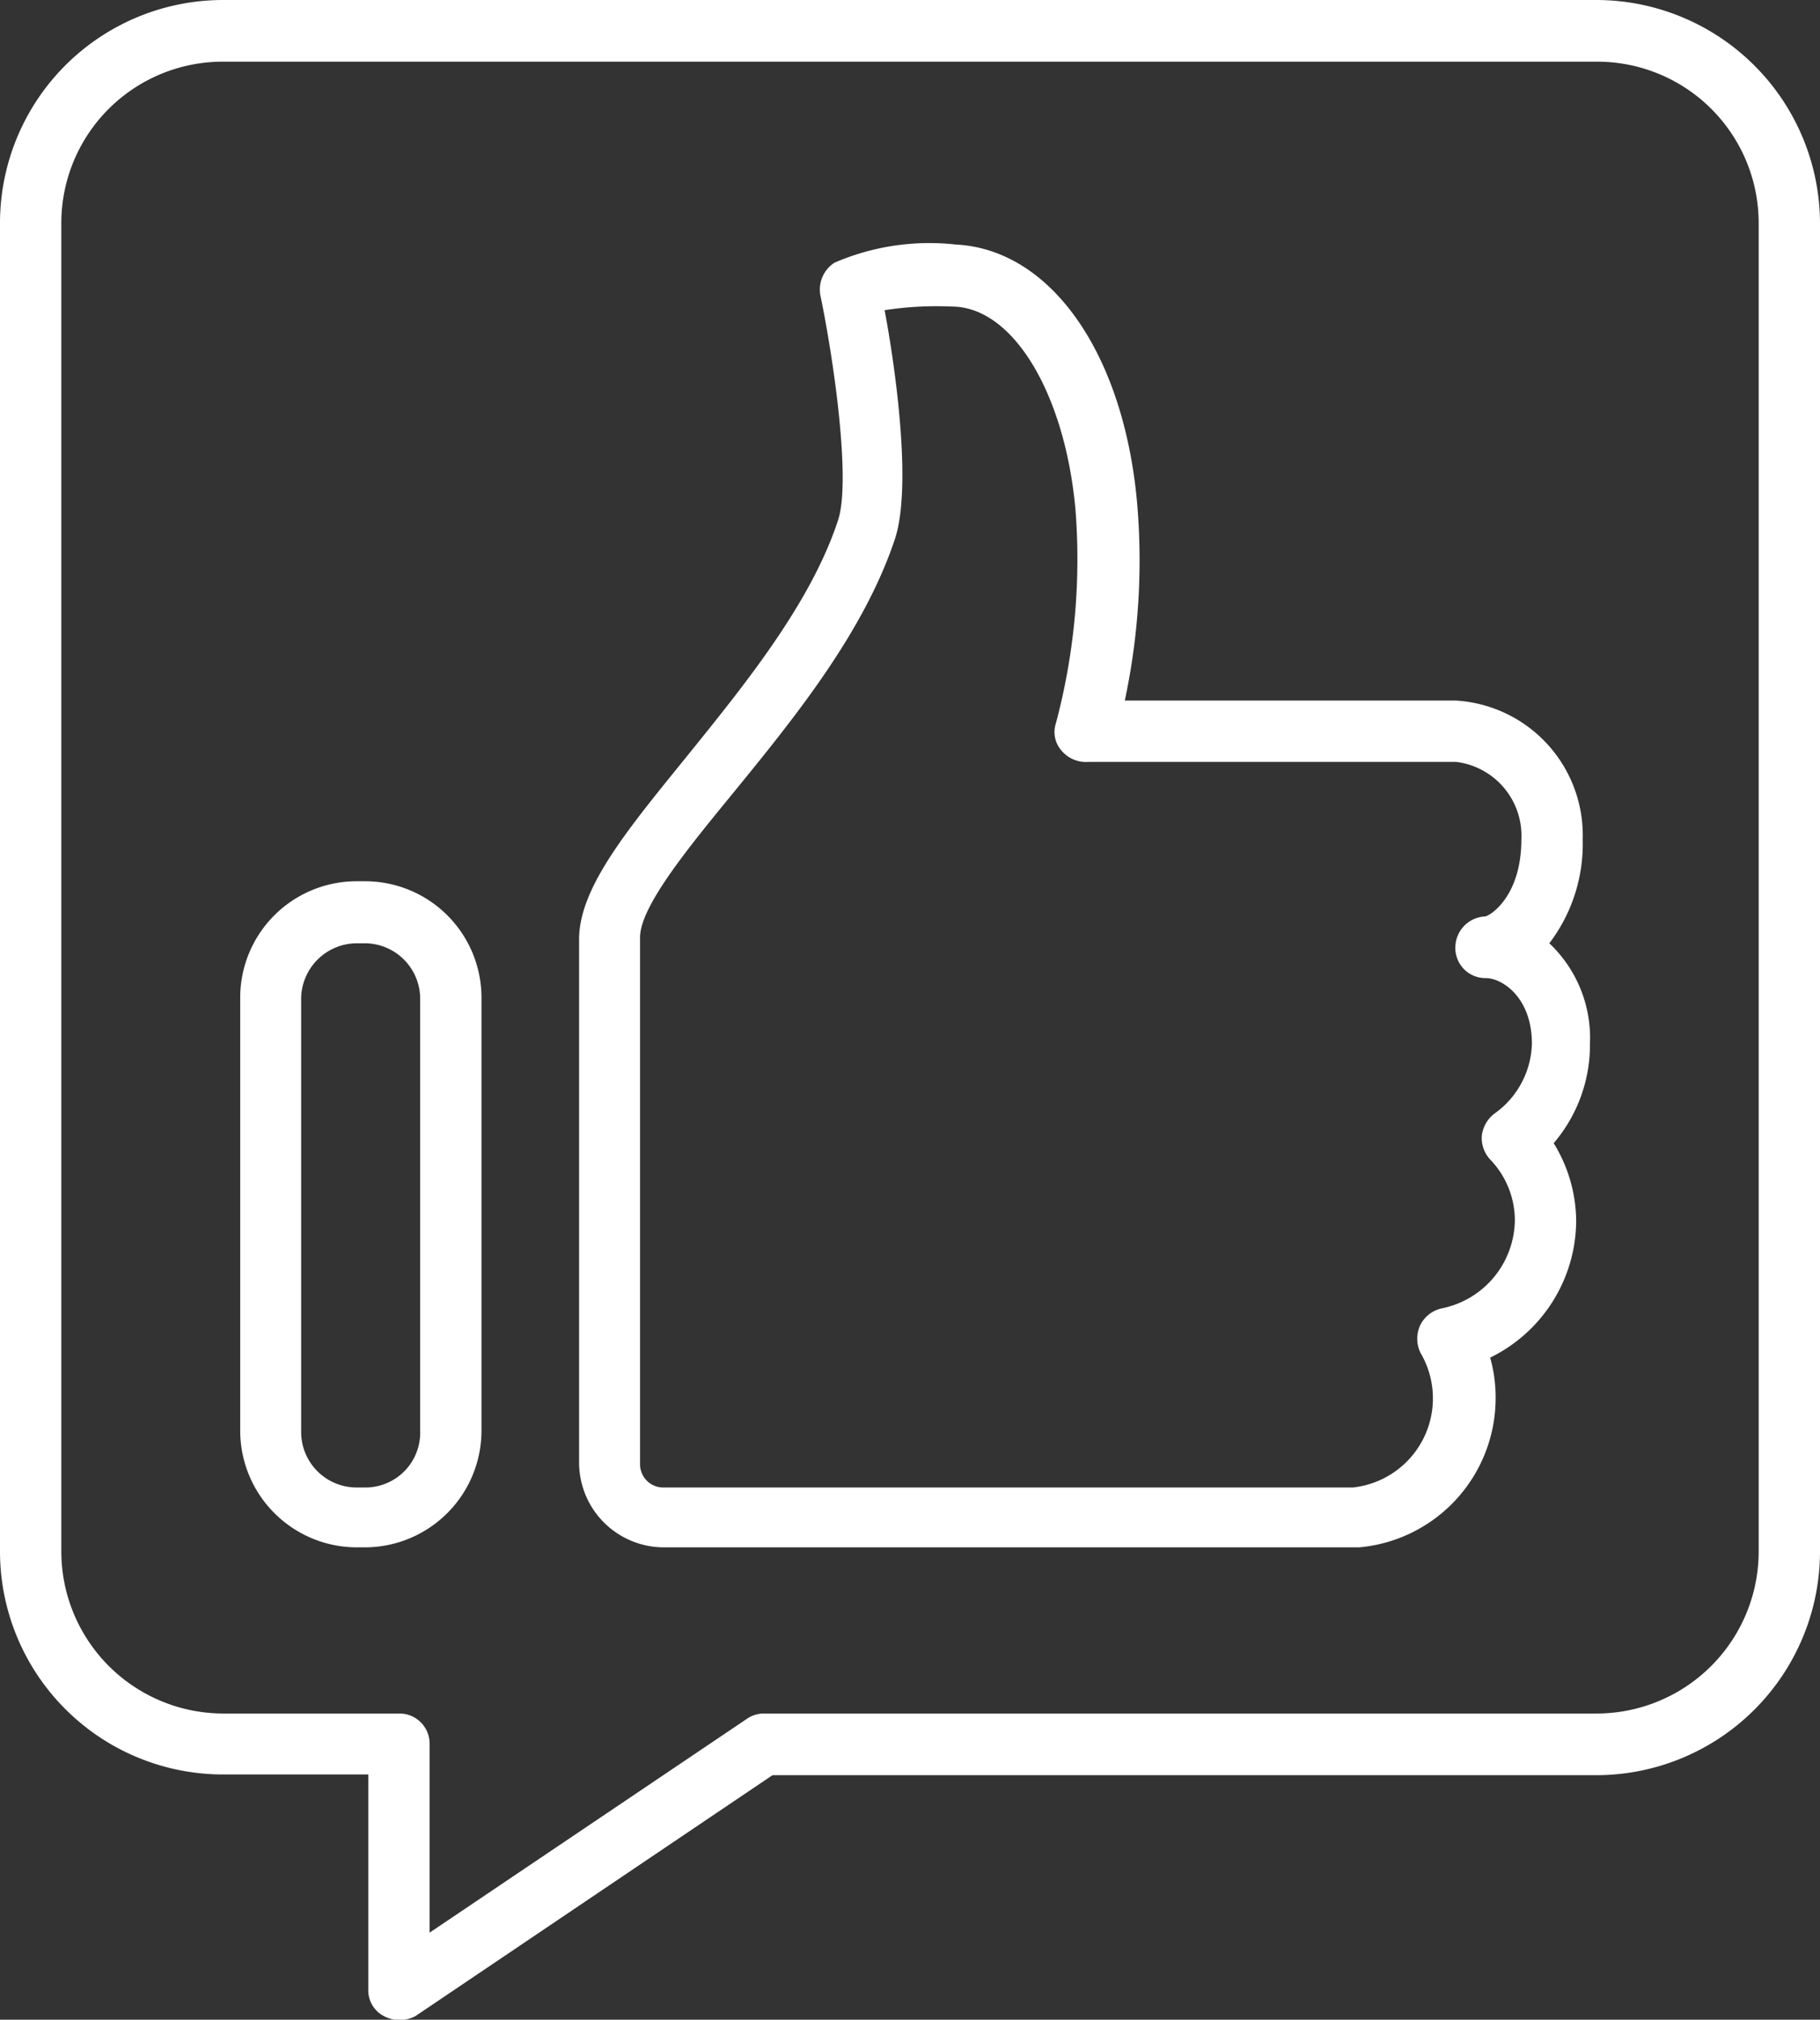 <svg xmlns="http://www.w3.org/2000/svg" viewBox="0 0 50.16 55.67"><rect x="0" y="0" width="50.16" height="55.67" fill="#333333" stroke="none"/><defs><style>.cls-1{fill:#fff;}</style></defs><g id="Layer_3" data-name="Layer 3"><path class="cls-1" d="M44,0H6.15A6.15,6.15,0,0,0,0,6.16V42.75a6.15,6.15,0,0,0,6.15,6.16h4v5.93a.8.8,0,0,0,.43.73.92.92,0,0,0,.87,0l9.84-6.64H44a6.17,6.17,0,0,0,6.16-6.16V6.16A6.17,6.17,0,0,0,44,0Zm4.47,42.75A4.47,4.47,0,0,1,44,47.23H21.06a.81.81,0,0,0-.48.15l-8.74,5.89V48.06a.83.83,0,0,0-.83-.83H6.15a4.47,4.47,0,0,1-4.46-4.48V6.16A4.45,4.45,0,0,1,6.15,1.7H44a4.45,4.45,0,0,1,4.47,4.46Z"/><path class="cls-1" d="M42.7,26a4.52,4.52,0,0,0,.92-2.86,3.72,3.72,0,0,0-3.49-3.83H31a18.52,18.52,0,0,0,.34-5.44c-.37-4.15-2.39-7-5-7.13a6.59,6.59,0,0,0-3.34.5.88.88,0,0,0-.39.9c.38,1.83.84,5.11.49,6.19-.74,2.27-2.54,4.5-4.14,6.48s-3,3.63-3,5.08V40.32a2.34,2.34,0,0,0,2.33,2.33H37.19c.1,0,.2,0,.27,0a4.13,4.13,0,0,0,3.76-4.13,4.06,4.06,0,0,0-.15-1.1,4.22,4.22,0,0,0,2.37-3.76,4.13,4.13,0,0,0-.62-2.15,4.17,4.17,0,0,0,1-2.75A3.59,3.59,0,0,0,42.7,26ZM41.18,30.7a.9.9,0,0,0-.34.6.87.87,0,0,0,.23.66,2.42,2.42,0,0,1,.68,1.67,2.51,2.51,0,0,1-2,2.43.87.87,0,0,0-.6.45.89.89,0,0,0,0,.78A2.47,2.47,0,0,1,37.28,41h-19a.64.64,0,0,1-.64-.63V25.84c0-.85,1.31-2.45,2.58-4,1.69-2.07,3.6-4.43,4.45-7,.47-1.46,0-4.76-.29-6.29a9.36,9.36,0,0,1,1.85-.1c1.69,0,3.12,2.4,3.41,5.59a17.56,17.56,0,0,1-.54,5.9.77.77,0,0,0,.14.73A.88.88,0,0,0,30,21H40.13a2.05,2.05,0,0,1,1.8,2.13c0,1.58-.86,2.11-1,2.13a.86.86,0,0,0-.82.85.83.83,0,0,0,.84.85c.45,0,1.27.53,1.27,1.81A2.44,2.44,0,0,1,41.18,30.7Z"/><path class="cls-1" d="M10.07,24.29H9.83A3.21,3.21,0,0,0,6.62,27.5V39.44a3.22,3.22,0,0,0,3.21,3.21h.24a3.22,3.22,0,0,0,3.2-3.21V27.5A3.21,3.21,0,0,0,10.07,24.29Zm1.51,15.15A1.51,1.51,0,0,1,10.07,41H9.83A1.53,1.53,0,0,1,8.3,39.44V27.5A1.54,1.54,0,0,1,9.83,26h.24a1.53,1.53,0,0,1,1.51,1.53Z"/></g></svg>